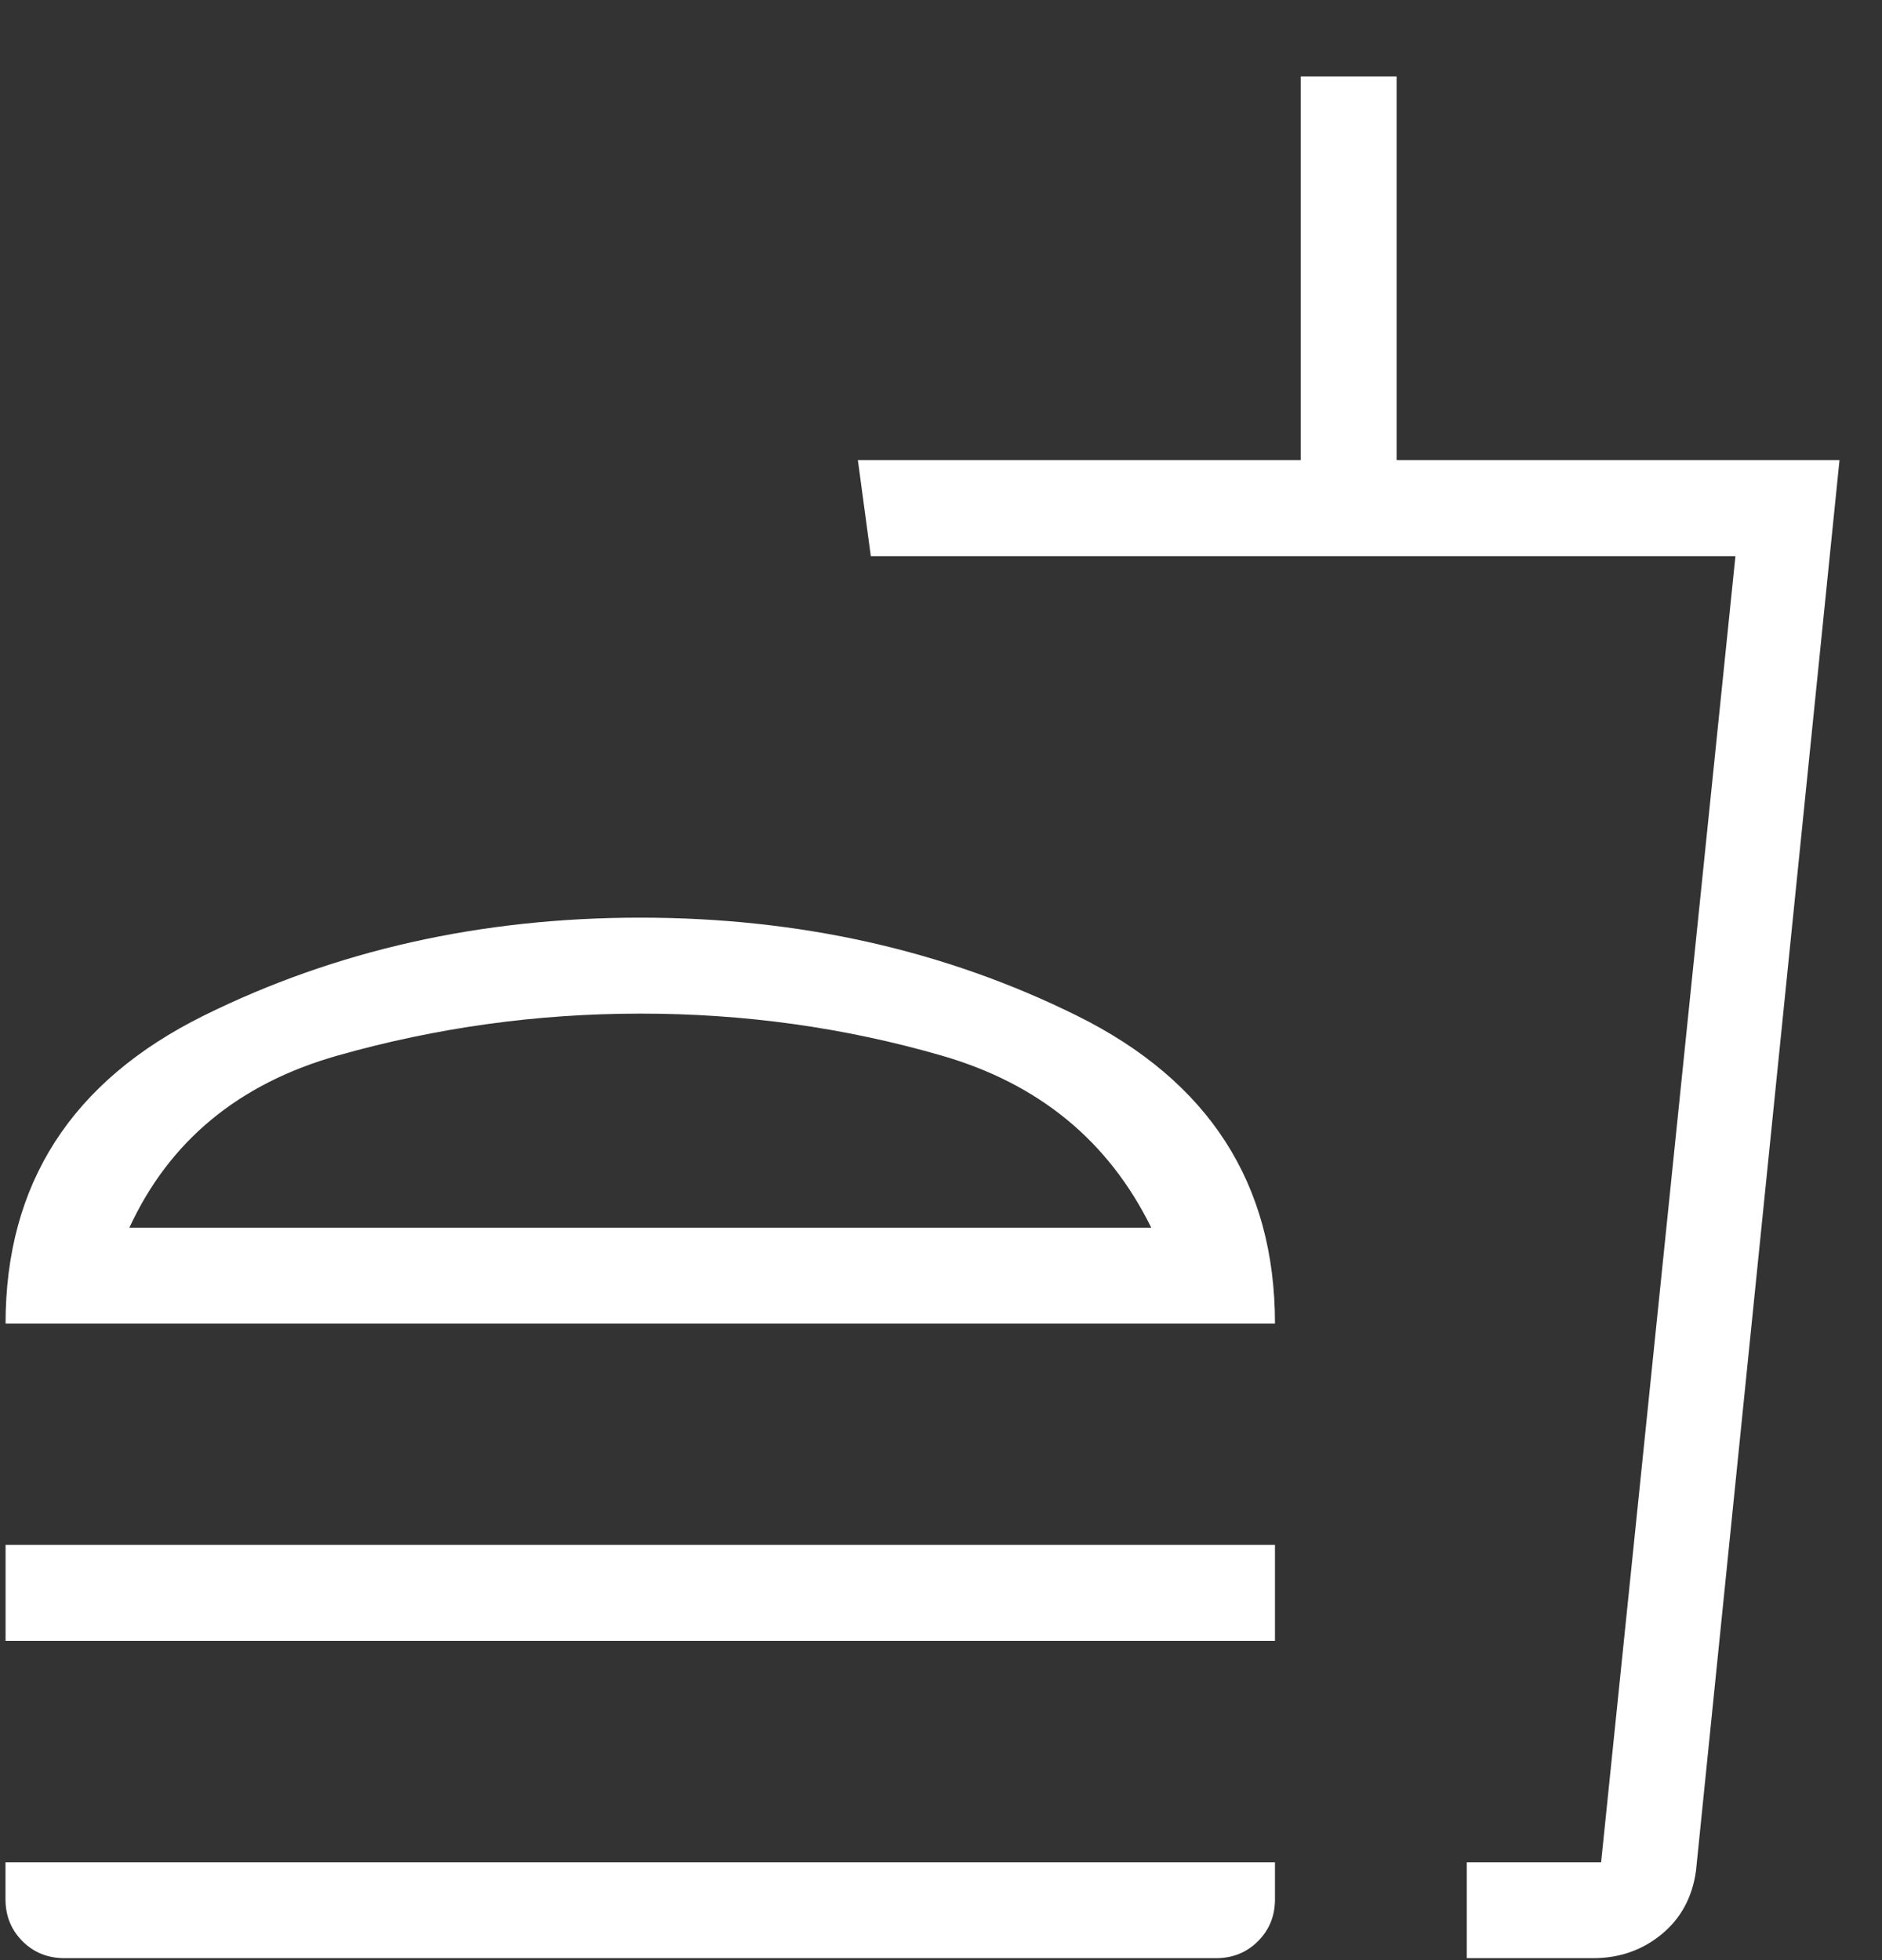 <svg width="24" height="25" viewBox="0 0 24 25" fill="none" xmlns="http://www.w3.org/2000/svg">
<rect x="0" y="0" width="24" height="25" fill="#333333" stroke="none"/>
<path d="M14.681 15.658C14.137 14.552 13.246 13.82 12.007 13.463C10.768 13.105 9.487 12.927 8.165 12.928C6.85 12.928 5.563 13.106 4.305 13.463C3.045 13.82 2.16 14.552 1.65 15.658H14.681ZM0.071 16.881C0.071 15.097 0.913 13.789 2.595 12.955C4.278 12.121 6.135 11.704 8.165 11.704C10.195 11.704 12.052 12.121 13.735 12.955C15.417 13.789 16.259 15.097 16.259 16.881H0.071ZM0.071 20.928V19.704H16.259V20.928H0.071ZM18.705 24.975V23.752H20.418L22.131 7.093H11.105L10.94 5.869H16.587V0.975H17.81V5.869H23.458L21.628 23.86C21.582 24.197 21.436 24.467 21.19 24.67C20.943 24.873 20.652 24.975 20.315 24.975H18.705ZM0.824 24.975C0.61 24.975 0.431 24.903 0.287 24.759C0.142 24.614 0.07 24.436 0.07 24.223V23.752H16.259V24.223C16.259 24.436 16.187 24.614 16.042 24.759C15.898 24.903 15.719 24.975 15.506 24.975H0.824Z" fill="white"/>
</svg>
